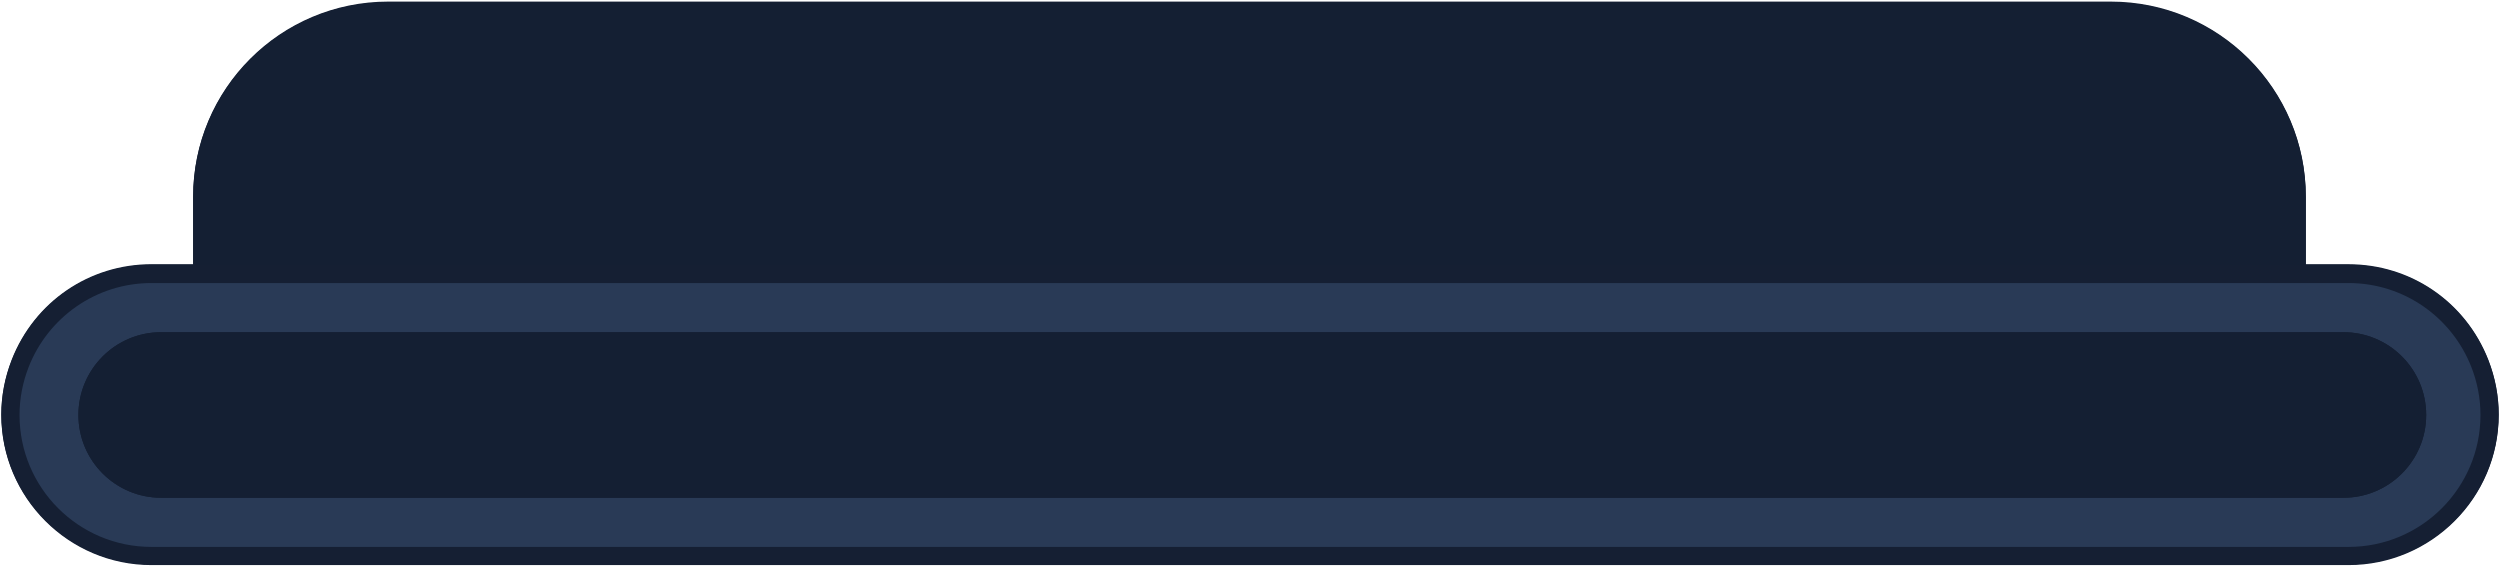 <svg width="1334" height="302" viewBox="0 0 1334 302" fill="none" xmlns="http://www.w3.org/2000/svg">
<path d="M1327.75 191.934C1315.61 160.987 1286.34 140.983 1253.15 140.983H1230.38V104.878C1230.38 47.423 1183.79 0.852 1126.32 0.852H207.114C149.641 0.852 103.056 47.423 103.056 104.878V140.968H80.848C47.662 140.968 18.395 160.957 6.266 191.904C2.587 201.323 0.703 211.146 0.703 221.088C0.703 265.252 36.655 301.193 80.848 301.193H1253.15C1297.34 301.193 1333.3 265.252 1333.3 221.088C1333.3 211.161 1331.43 201.353 1327.75 191.934Z" fill="#141F33"/>
<path d="M1230.38 105.207C1230.38 47.752 1183.79 1.181 1126.32 1.181H207.114C149.641 1.181 103.056 47.752 103.056 105.207V141.297H1230.38V105.207Z" fill="#141F33"/>
<path d="M1327.75 192.263C1315.61 161.316 1286.34 141.312 1253.15 141.312H1230.38H103.056H80.848C47.662 141.312 18.395 161.301 6.266 192.248C2.587 201.667 0.703 211.49 0.703 221.432C0.703 265.595 36.655 301.536 80.848 301.536H1253.15C1297.34 301.536 1333.3 265.595 1333.3 221.432C1333.3 211.49 1331.43 201.682 1327.75 192.263ZM1253.15 291.819H80.848C41.964 291.819 10.424 260.303 10.424 221.417C10.424 212.357 12.188 203.73 15.314 195.777C25.573 169.583 51.012 151.015 80.848 151.015H1253.15C1282.99 151.015 1308.43 169.583 1318.69 195.777C1321.8 203.73 1323.58 212.357 1323.58 221.417C1323.58 260.303 1292.05 291.819 1253.15 291.819Z" fill="#151F33"/>
<path d="M1253.15 151.03H80.848C51.012 151.03 25.573 169.598 15.314 195.792C12.204 203.745 10.424 212.372 10.424 221.432C10.424 260.318 41.949 291.834 80.848 291.834H1253.15C1292.04 291.834 1323.58 260.318 1323.58 221.432C1323.58 212.372 1321.81 203.745 1318.69 195.792C1308.43 169.598 1282.99 151.03 1253.15 151.03ZM1250.43 265.61H86.022C61.615 265.61 41.83 245.831 41.83 221.432C41.83 197.032 61.615 177.253 86.022 177.253H1250.43C1274.84 177.253 1294.62 197.032 1294.62 221.432C1294.62 245.831 1274.84 265.61 1250.43 265.61Z" fill="#293A56"/>
<path d="M1250.43 177.253H86.022C61.615 177.253 41.83 197.032 41.83 221.432C41.83 245.831 61.615 265.61 86.022 265.61H1250.43C1274.84 265.61 1294.62 245.831 1294.62 221.432C1294.62 197.032 1274.84 177.253 1250.43 177.253Z" fill="#141F33"/>
</svg>
